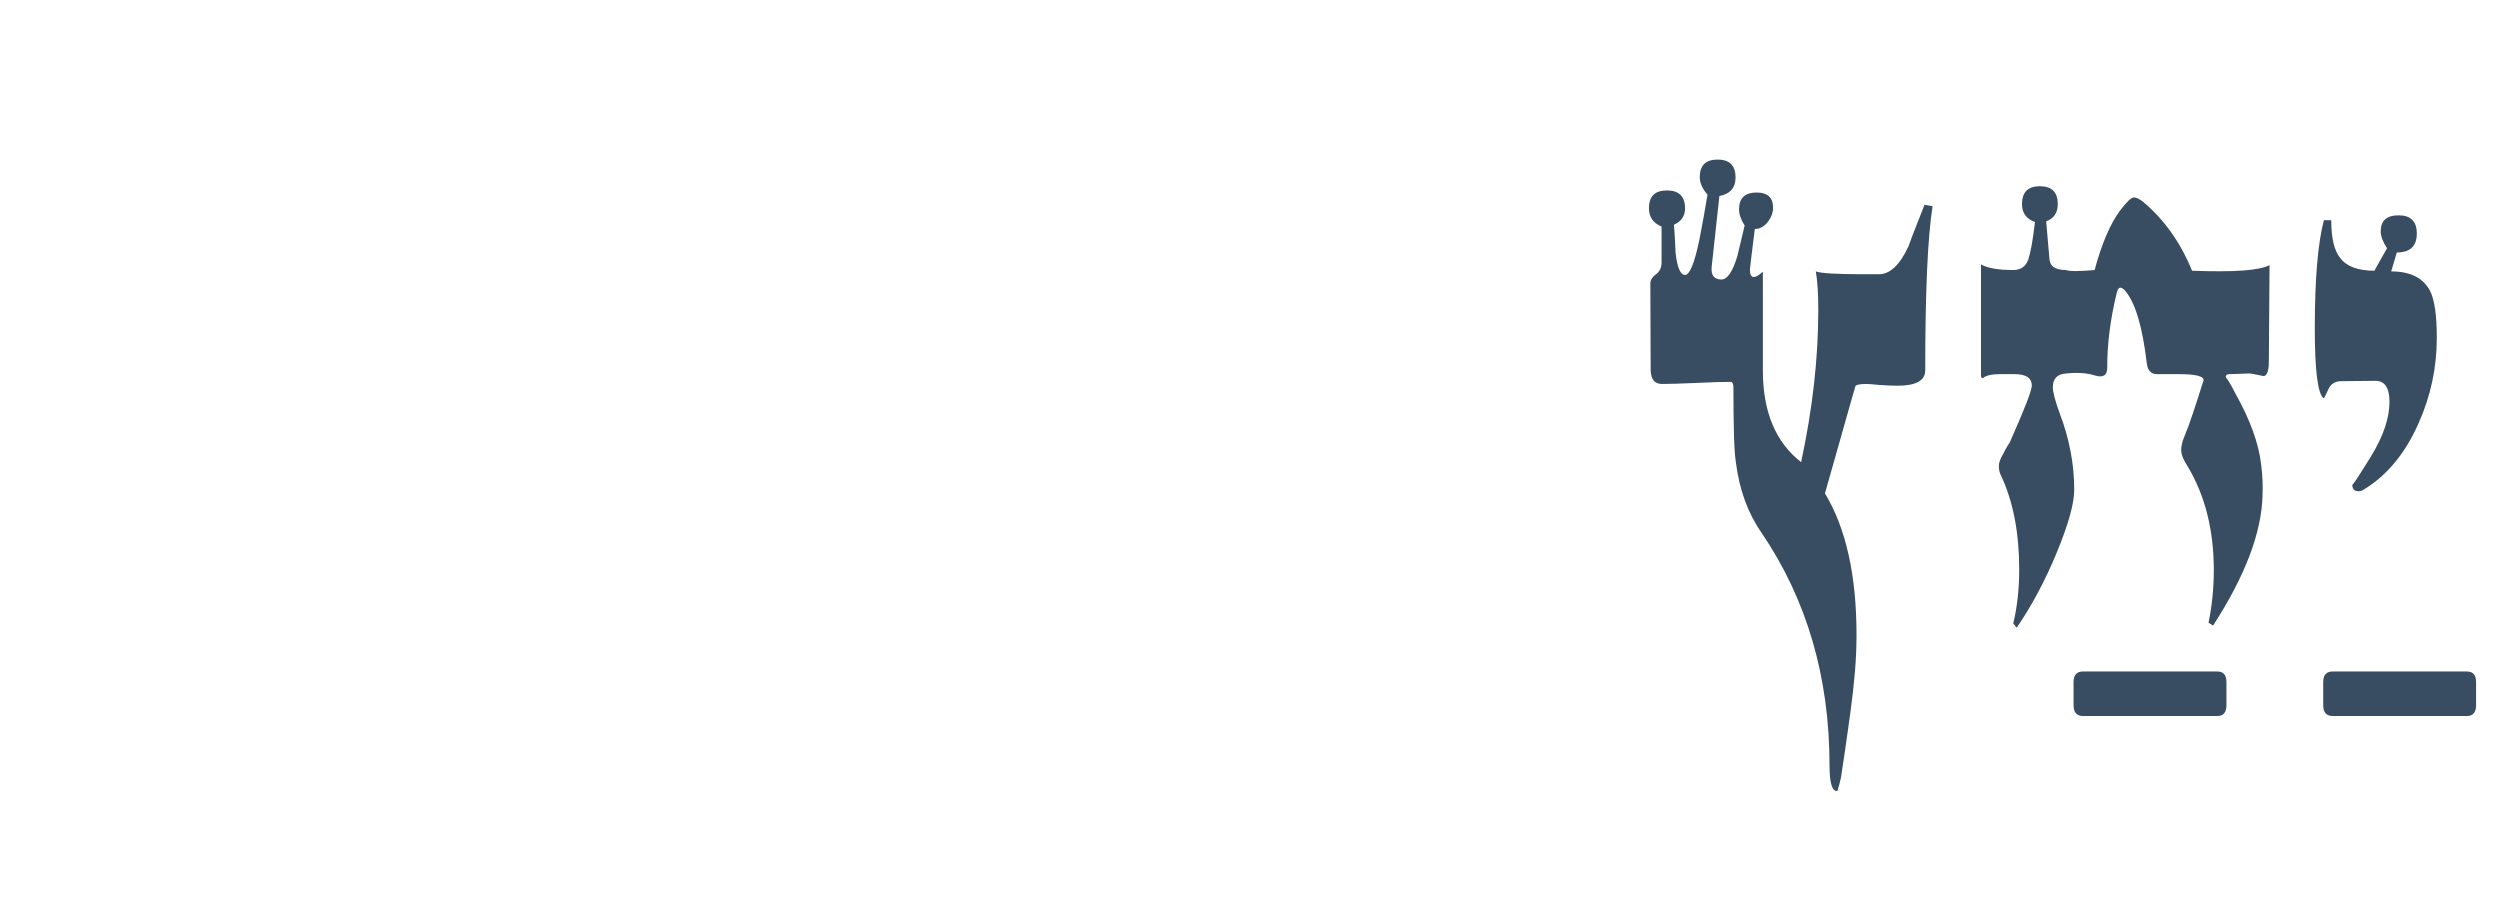 <?xml version="1.0" encoding="UTF-8" standalone="no"?>
<svg width="94px" height="34px" viewBox="0 0 94 34" version="1.1" xmlns="http://www.w3.org/2000/svg" xmlns:xlink="http://www.w3.org/1999/xlink">
    <!-- Generator: Sketch 49.3 (51167) - http://www.bohemiancoding.com/sketch -->
    <title>btn/chp4/hover</title>
    <desc>Created with Sketch.</desc>
    <defs></defs>
    <g id="btn/chp4/hover" stroke="none" stroke-width="1" fill="none" fill-rule="evenodd">
        <path d="M91.624,12.697 C91.624,13.822 91.395,14.894 90.938,15.914 C90.437,17.048 89.751,17.878 88.882,18.405 C88.811,18.449 88.745,18.471 88.684,18.471 C88.525,18.471 88.446,18.388 88.446,18.221 C88.446,18.274 88.679,17.922 89.145,17.166 C89.61,16.41 89.844,15.725 89.844,15.11 C89.844,14.582 89.668,14.319 89.316,14.319 L88.038,14.332 C87.792,14.332 87.624,14.442 87.536,14.661 C87.44,14.872 87.383,14.978 87.365,14.978 C87.145,14.793 87.036,13.919 87.036,12.354 C87.036,10.509 87.149,9.151 87.378,8.28 L87.655,8.28 C87.655,8.948 87.765,9.419 87.985,9.691 C88.222,10.016 88.653,10.179 89.276,10.179 L89.751,9.335 C89.593,9.089 89.515,8.878 89.515,8.702 C89.515,8.298 89.738,8.096 90.187,8.096 C90.644,8.096 90.872,8.324 90.872,8.781 C90.872,9.256 90.622,9.493 90.12,9.493 L89.909,10.205 C90.63,10.205 91.118,10.451 91.373,10.944 C91.54,11.278 91.624,11.862 91.624,12.697 Z M87.708,26.922 C87.471,26.922 87.353,26.786 87.353,26.513 L87.353,25.643 C87.353,25.38 87.471,25.248 87.708,25.248 L92.757,25.248 C92.985,25.248 93.101,25.38 93.101,25.643 L93.101,26.513 C93.101,26.786 92.985,26.922 92.757,26.922 L87.708,26.922 Z M85.309,13.58 C85.309,14.02 85.212,14.2 85.019,14.121 C84.764,14.068 84.618,14.042 84.583,14.042 L83.832,14.068 C83.735,14.068 83.687,14.103 83.687,14.174 C83.792,14.314 83.911,14.516 84.043,14.78 C84.605,15.782 84.931,16.678 85.019,17.469 C85.045,17.672 85.062,17.872 85.071,18.069 C85.08,18.267 85.08,18.454 85.071,18.63 C85.036,20.027 84.417,21.657 83.212,23.521 L83.041,23.415 C83.173,22.774 83.239,22.114 83.239,21.438 C83.239,19.935 82.913,18.638 82.263,17.549 C82.097,17.294 82.013,17.087 82.013,16.929 C82.013,16.771 82.052,16.599 82.132,16.415 C82.228,16.186 82.336,15.894 82.454,15.538 C82.573,15.182 82.707,14.767 82.856,14.292 C82.856,14.143 82.549,14.068 81.934,14.068 L81.103,14.068 C80.884,14.068 80.756,13.936 80.721,13.673 C80.562,12.31 80.294,11.401 79.917,10.944 C79.749,10.75 79.64,10.777 79.587,11.023 C79.35,11.989 79.231,12.926 79.231,13.831 C79.231,14.112 79.081,14.209 78.782,14.121 C78.476,14.024 78.114,13.998 77.702,14.042 C77.358,14.059 77.187,14.231 77.187,14.556 C77.187,14.749 77.275,15.083 77.451,15.558 C77.811,16.507 77.991,17.461 77.991,18.419 C77.991,18.928 77.772,19.715 77.333,20.779 C76.901,21.824 76.401,22.765 75.829,23.6 L75.698,23.442 C75.847,22.826 75.922,22.15 75.922,21.411 C75.922,20.023 75.693,18.845 75.236,17.878 C75.184,17.773 75.157,17.654 75.157,17.522 C75.157,17.399 75.21,17.25 75.315,17.074 C75.386,16.933 75.442,16.828 75.487,16.758 C75.53,16.687 75.558,16.648 75.565,16.639 C76.12,15.391 76.396,14.679 76.396,14.503 C76.396,14.213 76.181,14.068 75.751,14.068 L75.184,14.068 C74.929,14.068 74.739,14.103 74.616,14.174 C74.528,14.253 74.485,14.226 74.485,14.094 L74.485,9.942 C74.731,10.082 75.136,10.153 75.698,10.153 C75.979,10.153 76.168,10.021 76.265,9.757 C76.353,9.493 76.436,9.023 76.515,8.346 C76.19,8.232 76.027,8.008 76.027,7.674 C76.027,7.226 76.251,7.002 76.7,7.002 C77.147,7.002 77.372,7.226 77.372,7.674 C77.372,7.999 77.228,8.215 76.936,8.32 L77.056,9.704 C77.064,10.003 77.27,10.153 77.675,10.153 C77.815,10.205 78.177,10.205 78.757,10.153 C79.028,9.151 79.35,8.404 79.719,7.911 C79.965,7.586 80.136,7.424 80.233,7.424 C80.329,7.424 80.448,7.481 80.589,7.595 C81.38,8.263 81.991,9.124 82.421,10.179 C83.995,10.24 84.966,10.17 85.335,9.968 L85.309,13.58 Z M78.321,26.922 C78.084,26.922 77.966,26.786 77.966,26.513 L77.966,25.643 C77.966,25.38 78.084,25.248 78.321,25.248 L83.37,25.248 C83.599,25.248 83.714,25.38 83.714,25.643 L83.714,26.513 C83.714,26.786 83.599,26.922 83.37,26.922 L78.321,26.922 Z M72.665,7.753 C72.481,8.913 72.389,10.97 72.389,13.923 C72.389,14.31 72.042,14.503 71.347,14.503 C71.276,14.503 71.187,14.501 71.077,14.497 C70.967,14.492 70.842,14.486 70.701,14.477 C70.42,14.45 70.244,14.437 70.174,14.437 C69.937,14.437 69.8,14.464 69.765,14.516 C69.765,14.525 69.726,14.661 69.646,14.925 L68.618,18.551 C69.409,19.86 69.805,21.635 69.805,23.877 C69.805,24.325 69.785,24.786 69.745,25.261 C69.706,25.736 69.651,26.228 69.581,26.738 C69.546,26.992 69.501,27.311 69.448,27.693 C69.395,28.076 69.33,28.522 69.251,29.031 C69.242,29.163 69.194,29.379 69.106,29.677 C69.106,29.713 69.093,29.735 69.066,29.743 C68.882,29.743 68.79,29.423 68.79,28.781 C68.79,25.459 67.937,22.541 66.231,20.027 C65.722,19.298 65.401,18.419 65.27,17.39 C65.234,17.153 65.21,16.801 65.197,16.336 C65.184,15.87 65.177,15.285 65.177,14.582 C65.177,14.433 65.142,14.358 65.071,14.358 C64.772,14.358 64.343,14.371 63.78,14.398 C63.208,14.424 62.778,14.437 62.487,14.437 C62.216,14.437 62.075,14.266 62.065,13.923 L62.053,10.693 C62.044,10.552 62.11,10.429 62.251,10.324 C62.399,10.218 62.475,10.069 62.475,9.876 L62.475,8.518 C62.158,8.386 62,8.157 62,7.832 C62,7.384 62.224,7.16 62.673,7.16 C63.13,7.16 63.358,7.384 63.358,7.832 C63.358,8.122 63.218,8.329 62.937,8.452 C62.954,8.628 62.967,8.803 62.976,8.979 L63.002,9.507 C63.063,10.06 63.183,10.337 63.358,10.337 C63.534,10.337 63.714,9.893 63.898,9.006 L64.057,8.162 C64.109,7.881 64.157,7.599 64.202,7.318 C64.009,7.098 63.911,6.879 63.911,6.659 C63.911,6.219 64.136,6 64.584,6 C65.032,6 65.257,6.224 65.257,6.672 C65.257,7.059 65.054,7.292 64.649,7.371 L64.36,10.021 C64.325,10.346 64.448,10.509 64.729,10.509 C64.948,10.509 65.146,10.218 65.322,9.638 L65.599,8.478 C65.458,8.259 65.388,8.056 65.388,7.872 C65.388,7.45 65.608,7.239 66.048,7.239 C66.46,7.239 66.667,7.428 66.667,7.806 C66.667,7.999 66.599,8.181 66.463,8.353 C66.326,8.524 66.166,8.61 65.981,8.61 C65.92,9.093 65.874,9.463 65.843,9.718 C65.812,9.972 65.797,10.113 65.797,10.139 C65.797,10.324 65.845,10.416 65.942,10.416 C66.02,10.416 66.136,10.35 66.284,10.218 L66.284,13.936 C66.284,15.483 66.764,16.63 67.722,17.377 C68.152,15.382 68.368,13.47 68.368,11.642 C68.368,11.045 68.337,10.566 68.275,10.205 C68.469,10.276 69.054,10.311 70.028,10.311 L70.648,10.311 C71.062,10.311 71.431,9.964 71.756,9.269 C71.791,9.164 71.839,9.032 71.901,8.874 C71.954,8.742 72.017,8.579 72.092,8.386 C72.167,8.193 72.257,7.964 72.362,7.7 L72.665,7.753 Z" id="Fill-7" fill="#384C62"></path>
    </g>
</svg>